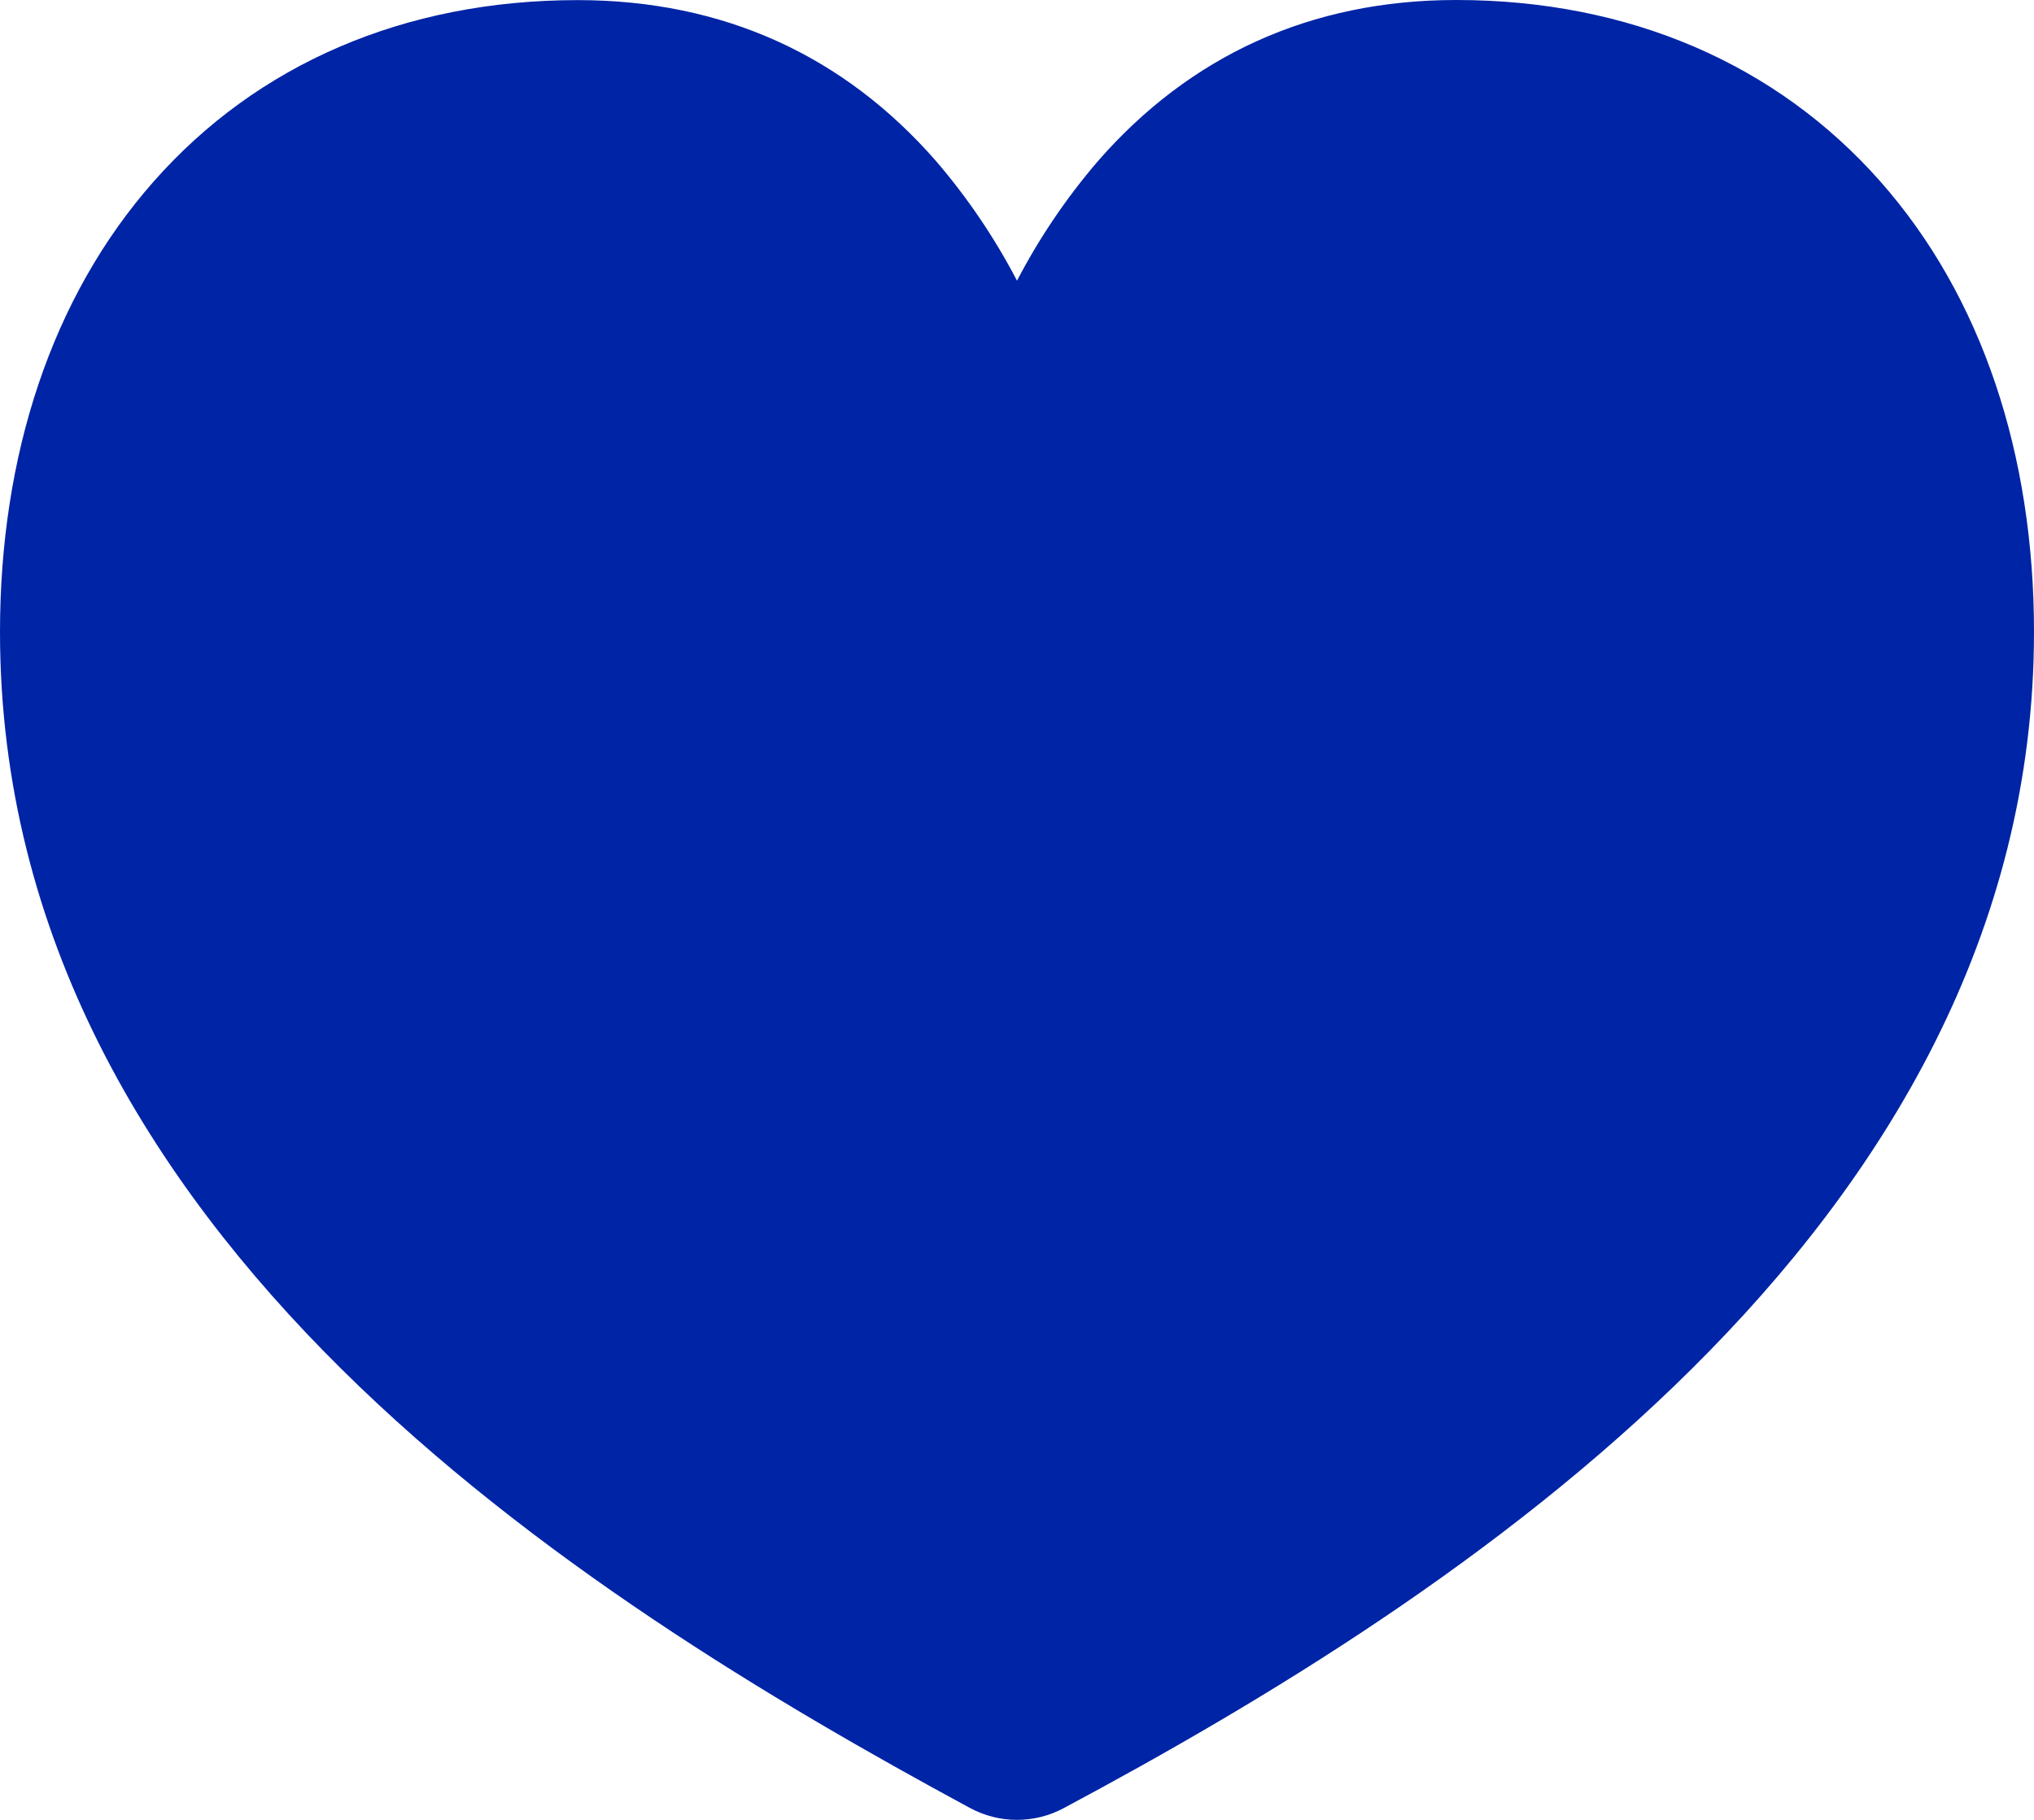 <svg width="19" height="17" viewBox="0 0 19 17" fill="none" xmlns="http://www.w3.org/2000/svg">
<path fill-rule="evenodd" clip-rule="evenodd" d="M5.396 0.001C3.777 0.001 2.4 0.601 1.435 1.696C0.479 2.779 0 4.261 0 5.903C0 8.753 1.406 11.024 3.192 12.791C4.97 14.55 7.207 15.887 9.059 16.888C9.195 16.961 9.345 17 9.498 17C9.651 17 9.801 16.963 9.937 16.89C11.79 15.9 14.026 14.552 15.806 12.784C17.591 11.013 19 8.734 19 5.903C19 4.255 18.519 2.773 17.561 1.691C16.595 0.599 15.218 0 13.604 0C12.241 0 11.114 0.522 10.256 1.505C9.963 1.846 9.709 2.221 9.5 2.622C9.291 2.221 9.037 1.846 8.744 1.505C7.886 0.522 6.759 0.001 5.396 0.001Z" fill="#0024A6"/>
</svg>
